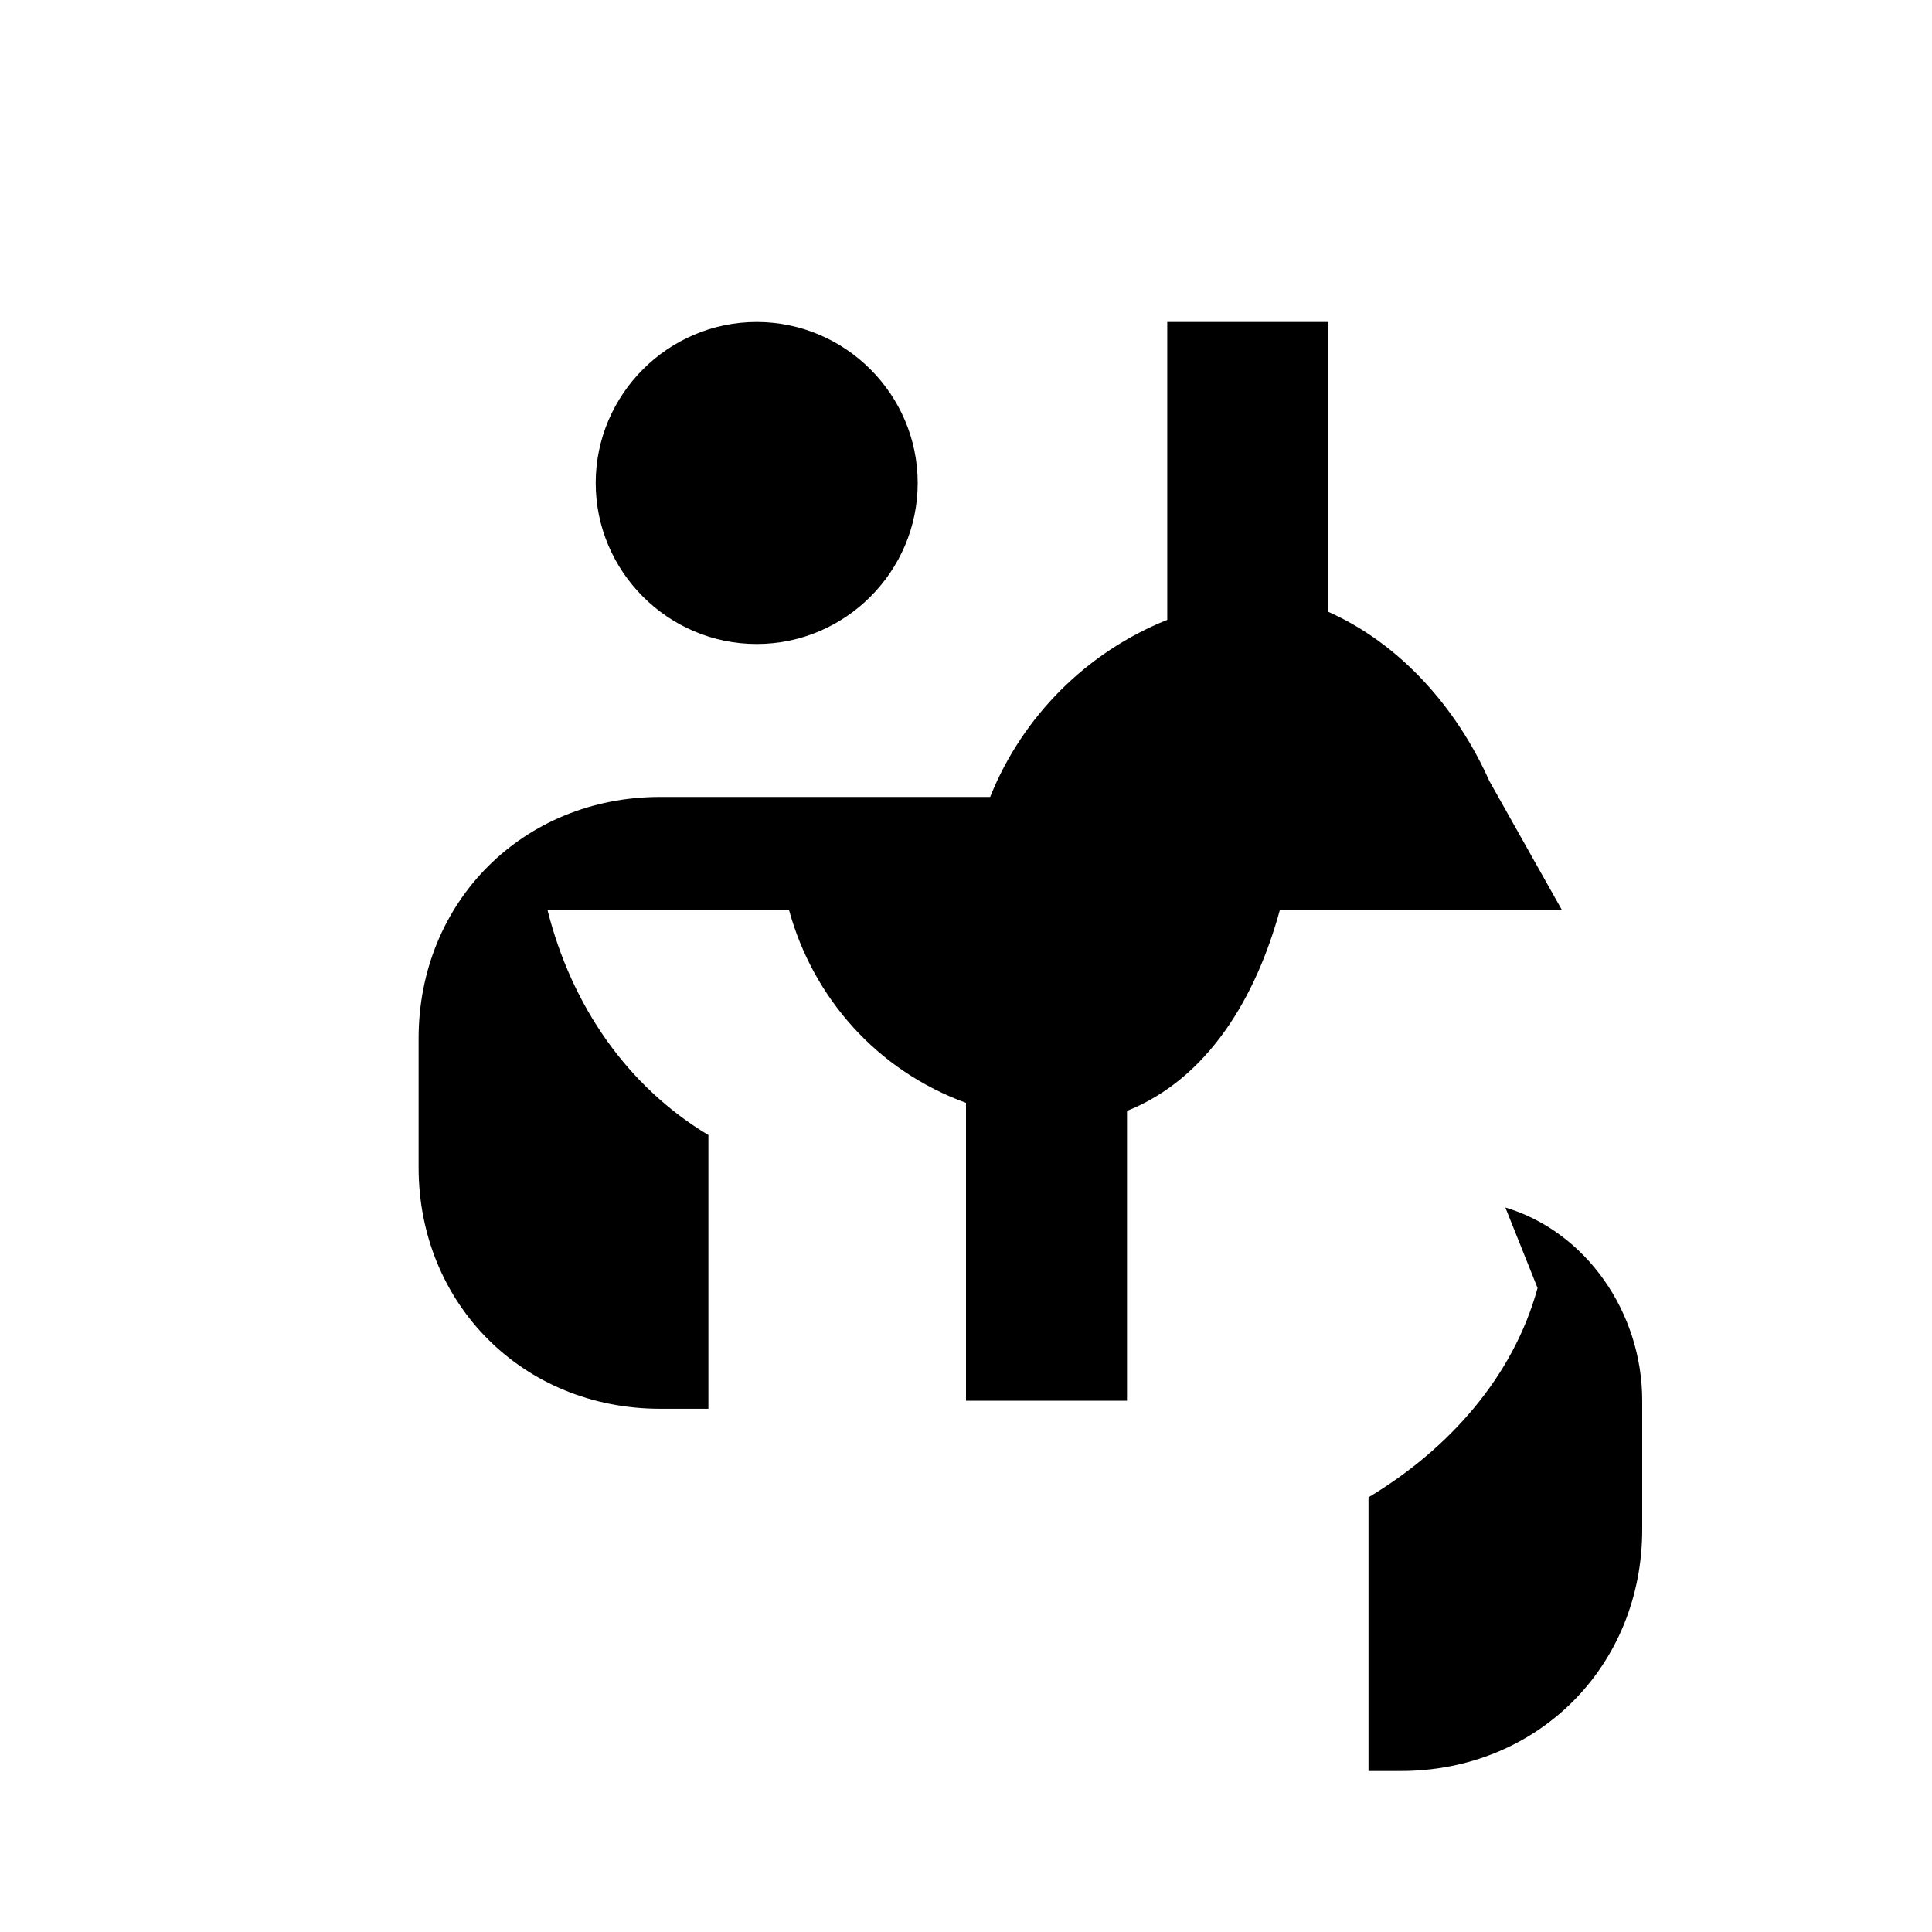 <svg xmlns="http://www.w3.org/2000/svg" viewBox="0 0 24 24" class="icon icon-chess-knight">
    <path d="M19.1 16c-.3 1.1-1.1 2-2.1 2.6v3.4h0.4c1.7 0 3-1.3 3-3v-1.6c0-1.1-.7-2.1-1.7-2.4zM18.5 9.7c-.4-.9-1.1-1.7-2-2.1V4h-2v3.7c-1 .4-1.8 1.2-2.2 2.2h-4.1c-1.7 0-3 1.3-3 3v1.6c0 1.7 1.3 3 3 3h0.6v-3.4c-1-.6-1.7-1.6-2-2.8h3c.3 1.1 1.1 2 2.2 2.4v3.7h2v-3.6c1-.4 1.6-1.4 1.9-2.5h3.5zM9.4 8c1.1 0 2-.9 2-2s-.9-2-2-2-2 .9-2 2 .9 2 2 2z"/>
</svg>